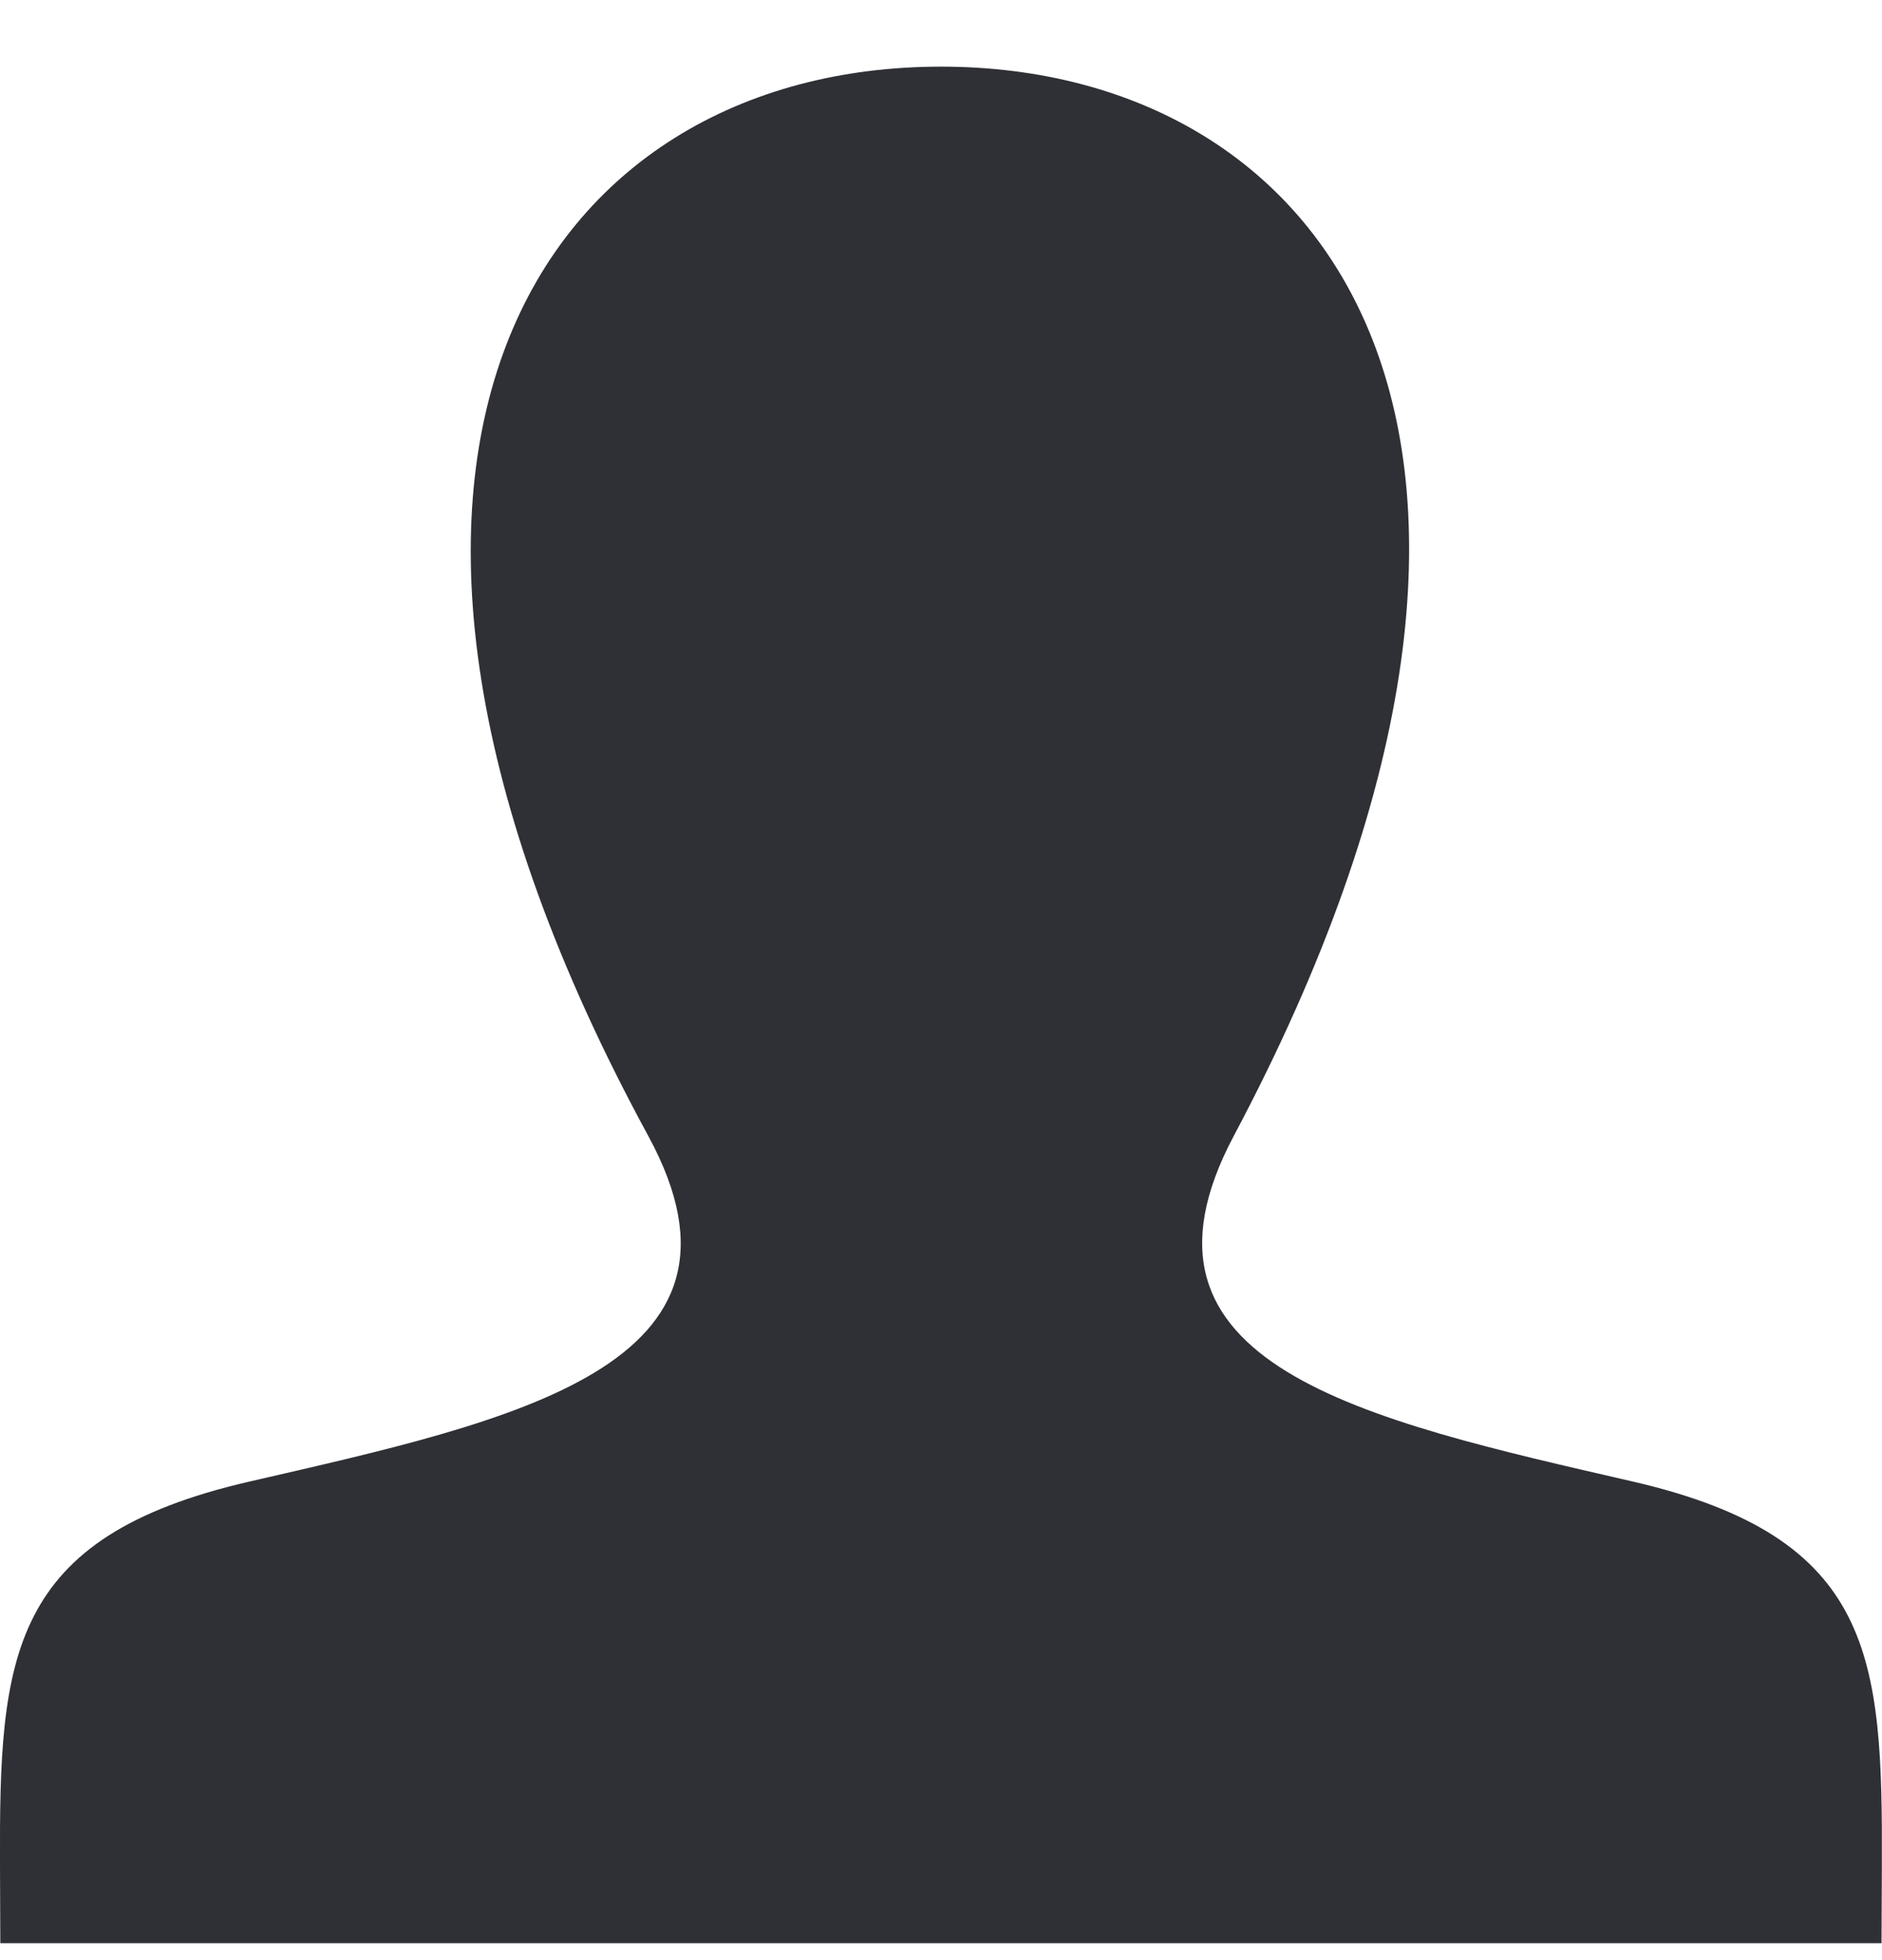<svg xmlns="http://www.w3.org/2000/svg" width="24" height="25" viewBox="0 0 24 25"><g><g><path fill="#2f3035" d="M20.822 18.896c-3.439-.791-6.64-1.485-5.09-4.405C20.452 5.603 16.983.85 12 .85c-5.082 0-8.464 4.935-3.732 13.64 1.597 2.938-1.725 3.632-5.09 4.407-3.073.708-3.188 2.23-3.178 4.89l.004.997h23.99l.004-.966c.012-2.68-.092-4.21-3.176-4.922z"/></g></g></svg>